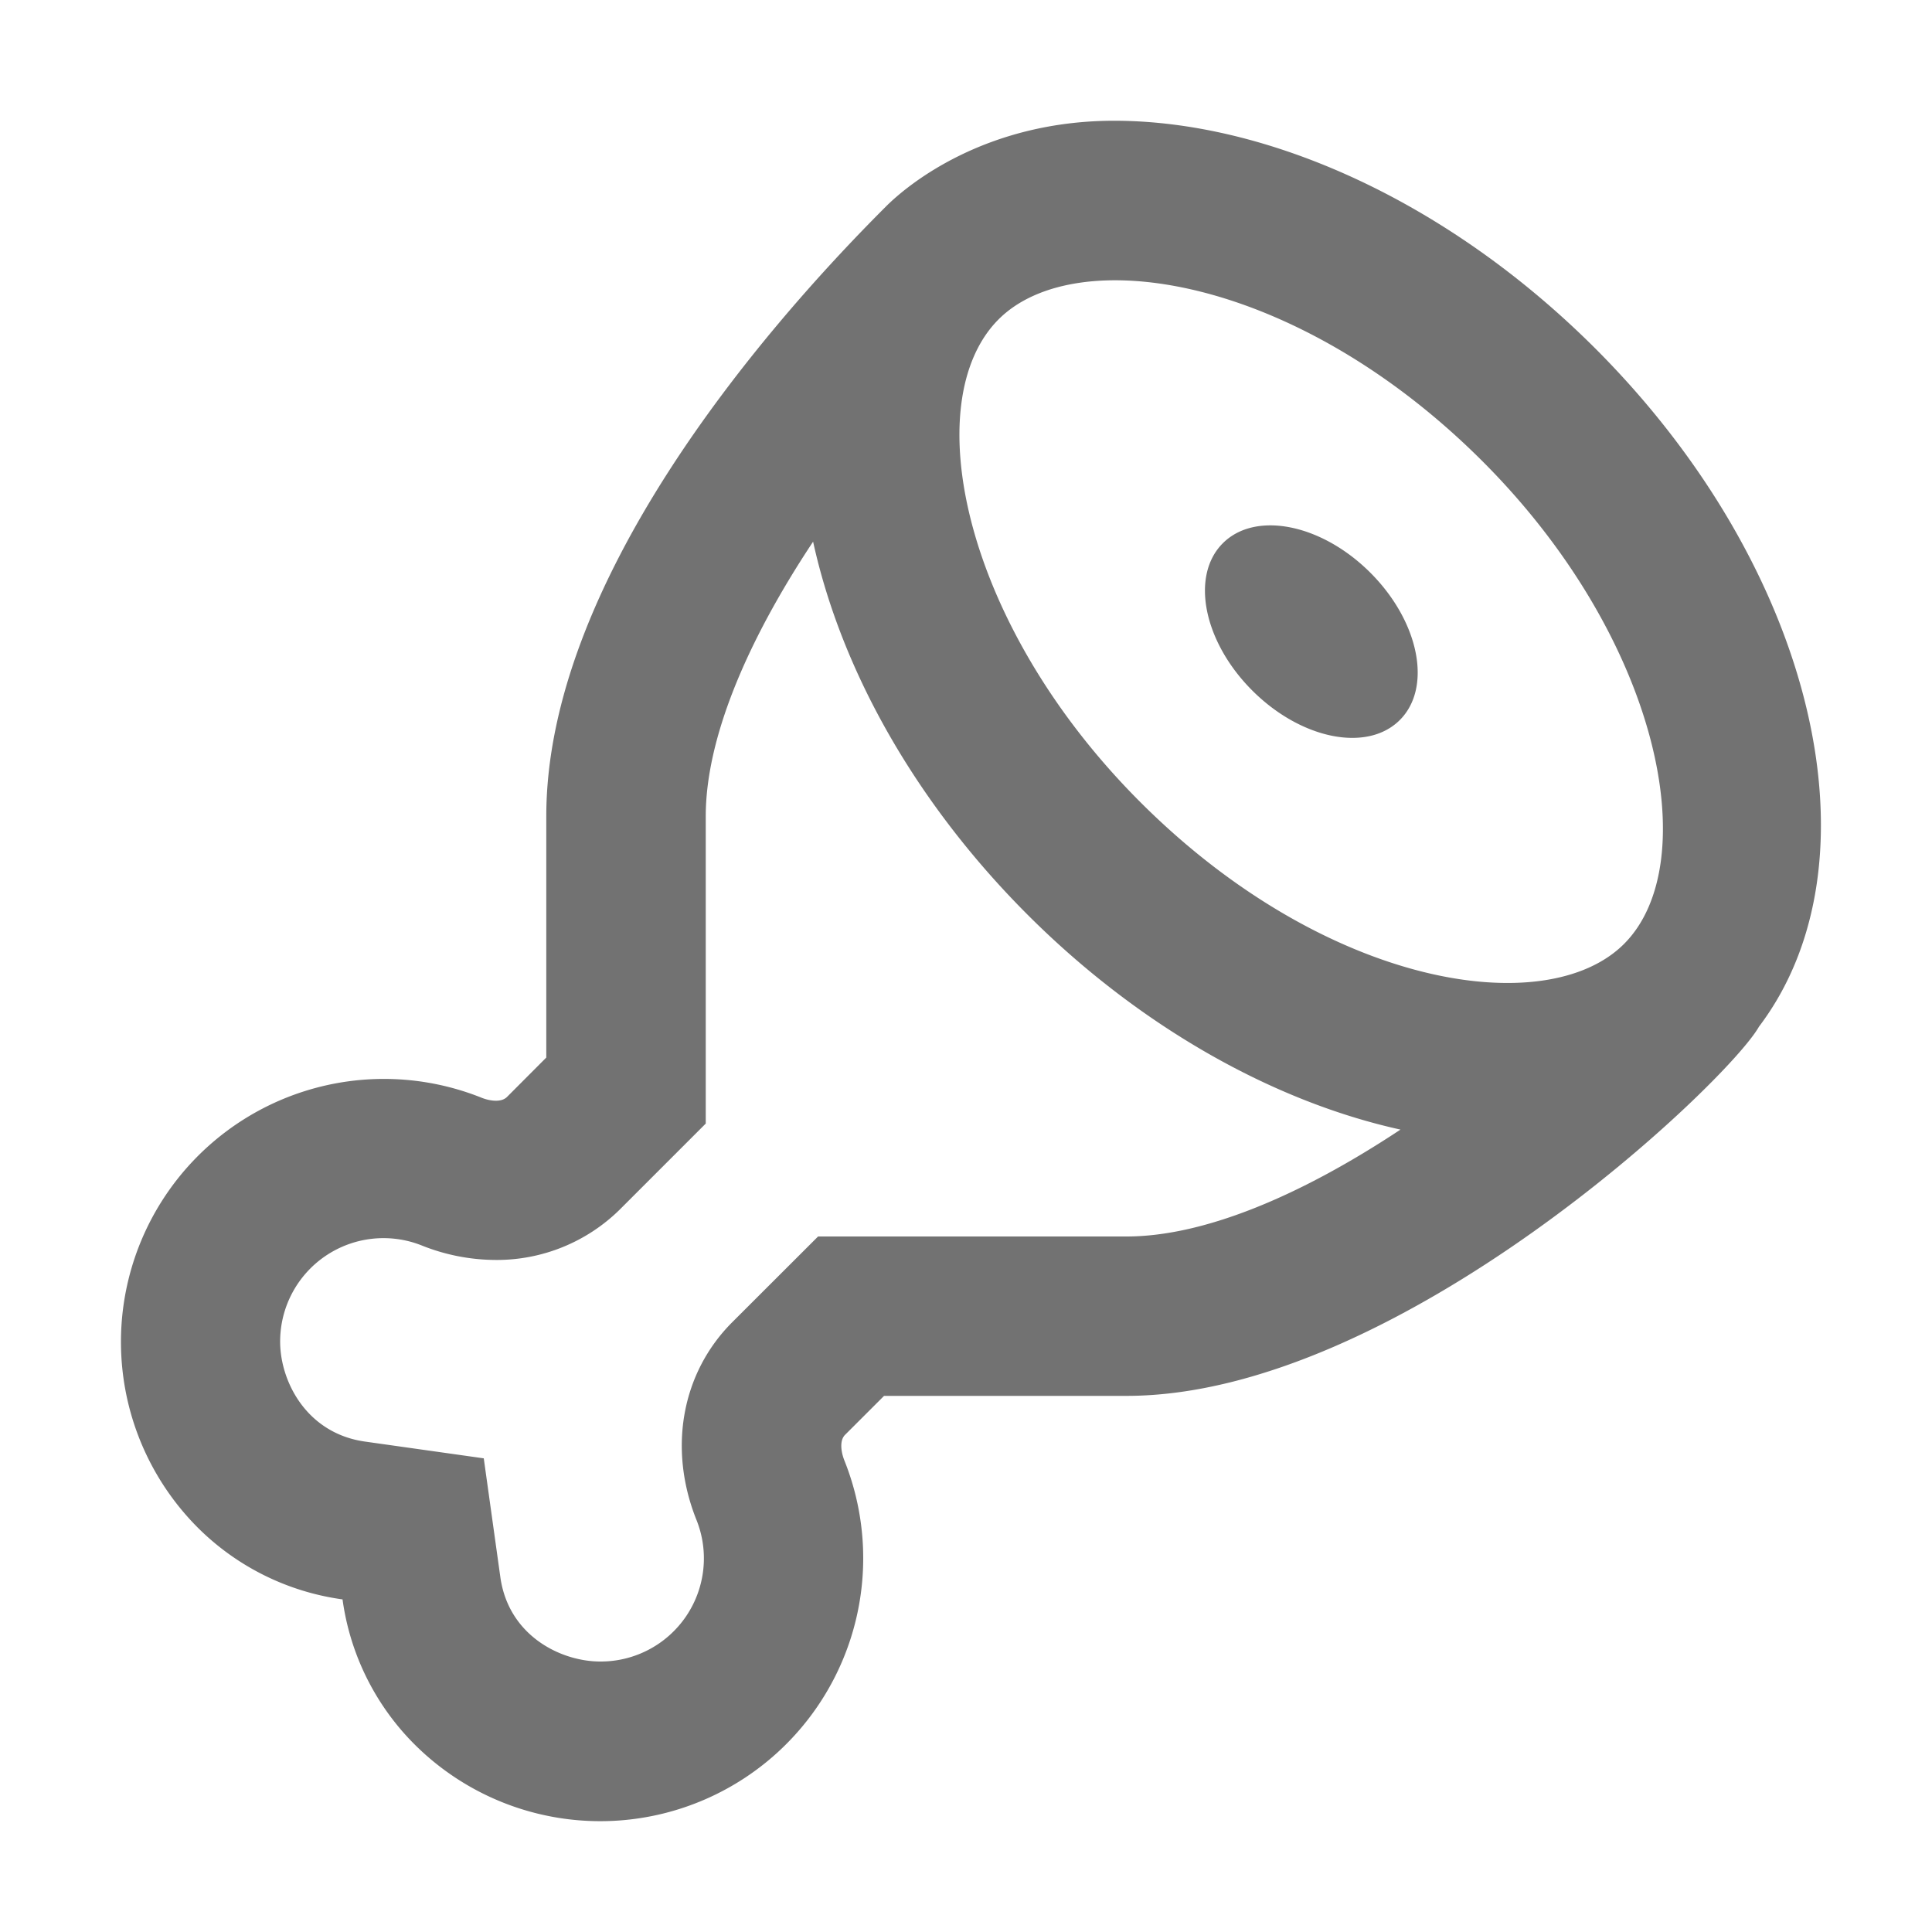 ﻿<?xml version='1.0' encoding='UTF-8'?>
<svg viewBox="-2 -2 32 32" xmlns="http://www.w3.org/2000/svg">
  <g transform="matrix(0.055, 0, 0, 0.055, 0, 0)">
    <path d="M444, 68.52C399.45, 24.05 345.11, 0 299.18, 0C260.53, 0 237.18, 19.06 230.41, 25.85C191.69, 64.53 128.15, 139.63 128.15, 209.45L128.15, 282.12L116.3, 294C114.37, 295.88 110.54, 295 108.55, 294.17A79.19 79.19 0 0 0 23.22, 423.7A76.41 76.41 0 0 0 66.79, 445.29A76.39 76.39 0 0 0 88.36, 488.84A79.19 79.19 0 0 0 217.94, 403.51C216.94, 401.01 216.38, 397.51 218.1, 395.76L229.87, 384L302.87, 384C384.77, 384 483.96, 289.46 493.33, 272.84C530.76, 223.42 510.71, 135.19 444, 68.52zM302.88, 336L210, 336L184.15, 361.82C168.91, 377.06 164.78, 399.87 173.37, 421.34A31.07 31.07 0 0 1 144.43, 464C132.43, 464 116.79, 456.18 114.32, 438.62L109.32, 402.81L73.52, 397.76C56, 395.28 48, 379.7 48, 367.65A31.13 31.13 0 0 1 90.5, 338.65A60.4 60.4 0 0 0 113, 343.07A52.76 52.76 0 0 0 150.27, 327.9L176.17, 302L176.17, 209.45C176.17, 186.66 187.93, 157.75 208.5, 126.76C217.12, 166.07 239.84, 205.88 273.2, 239.21C306.56, 272.54 346.74, 295.29 385.39, 303.81C354.34, 324.38 325.57, 336 302.88, 336zM452.7, 247.91C429.26, 271.33 362.93, 261.03 307.09, 205.24C253.34, 151.55 239.81, 84.34 264.38, 59.79C287.82, 36.37 354.14, 46.68 410, 102.46C463.88, 156.29 477, 223.65 452.7, 247.91zM331.89, 127.23C322.08, 137.03 326.05, 156.9 340.77, 171.6C355.49, 186.3 375.38, 190.28 385.19, 180.47C395, 170.66 391.03, 150.81 376.31, 136.1C361.59, 121.39 341.7, 117.43 331.89, 127.23z" fill="#727272" fill-opacity="1" class="Black" />
  </g>
</svg>